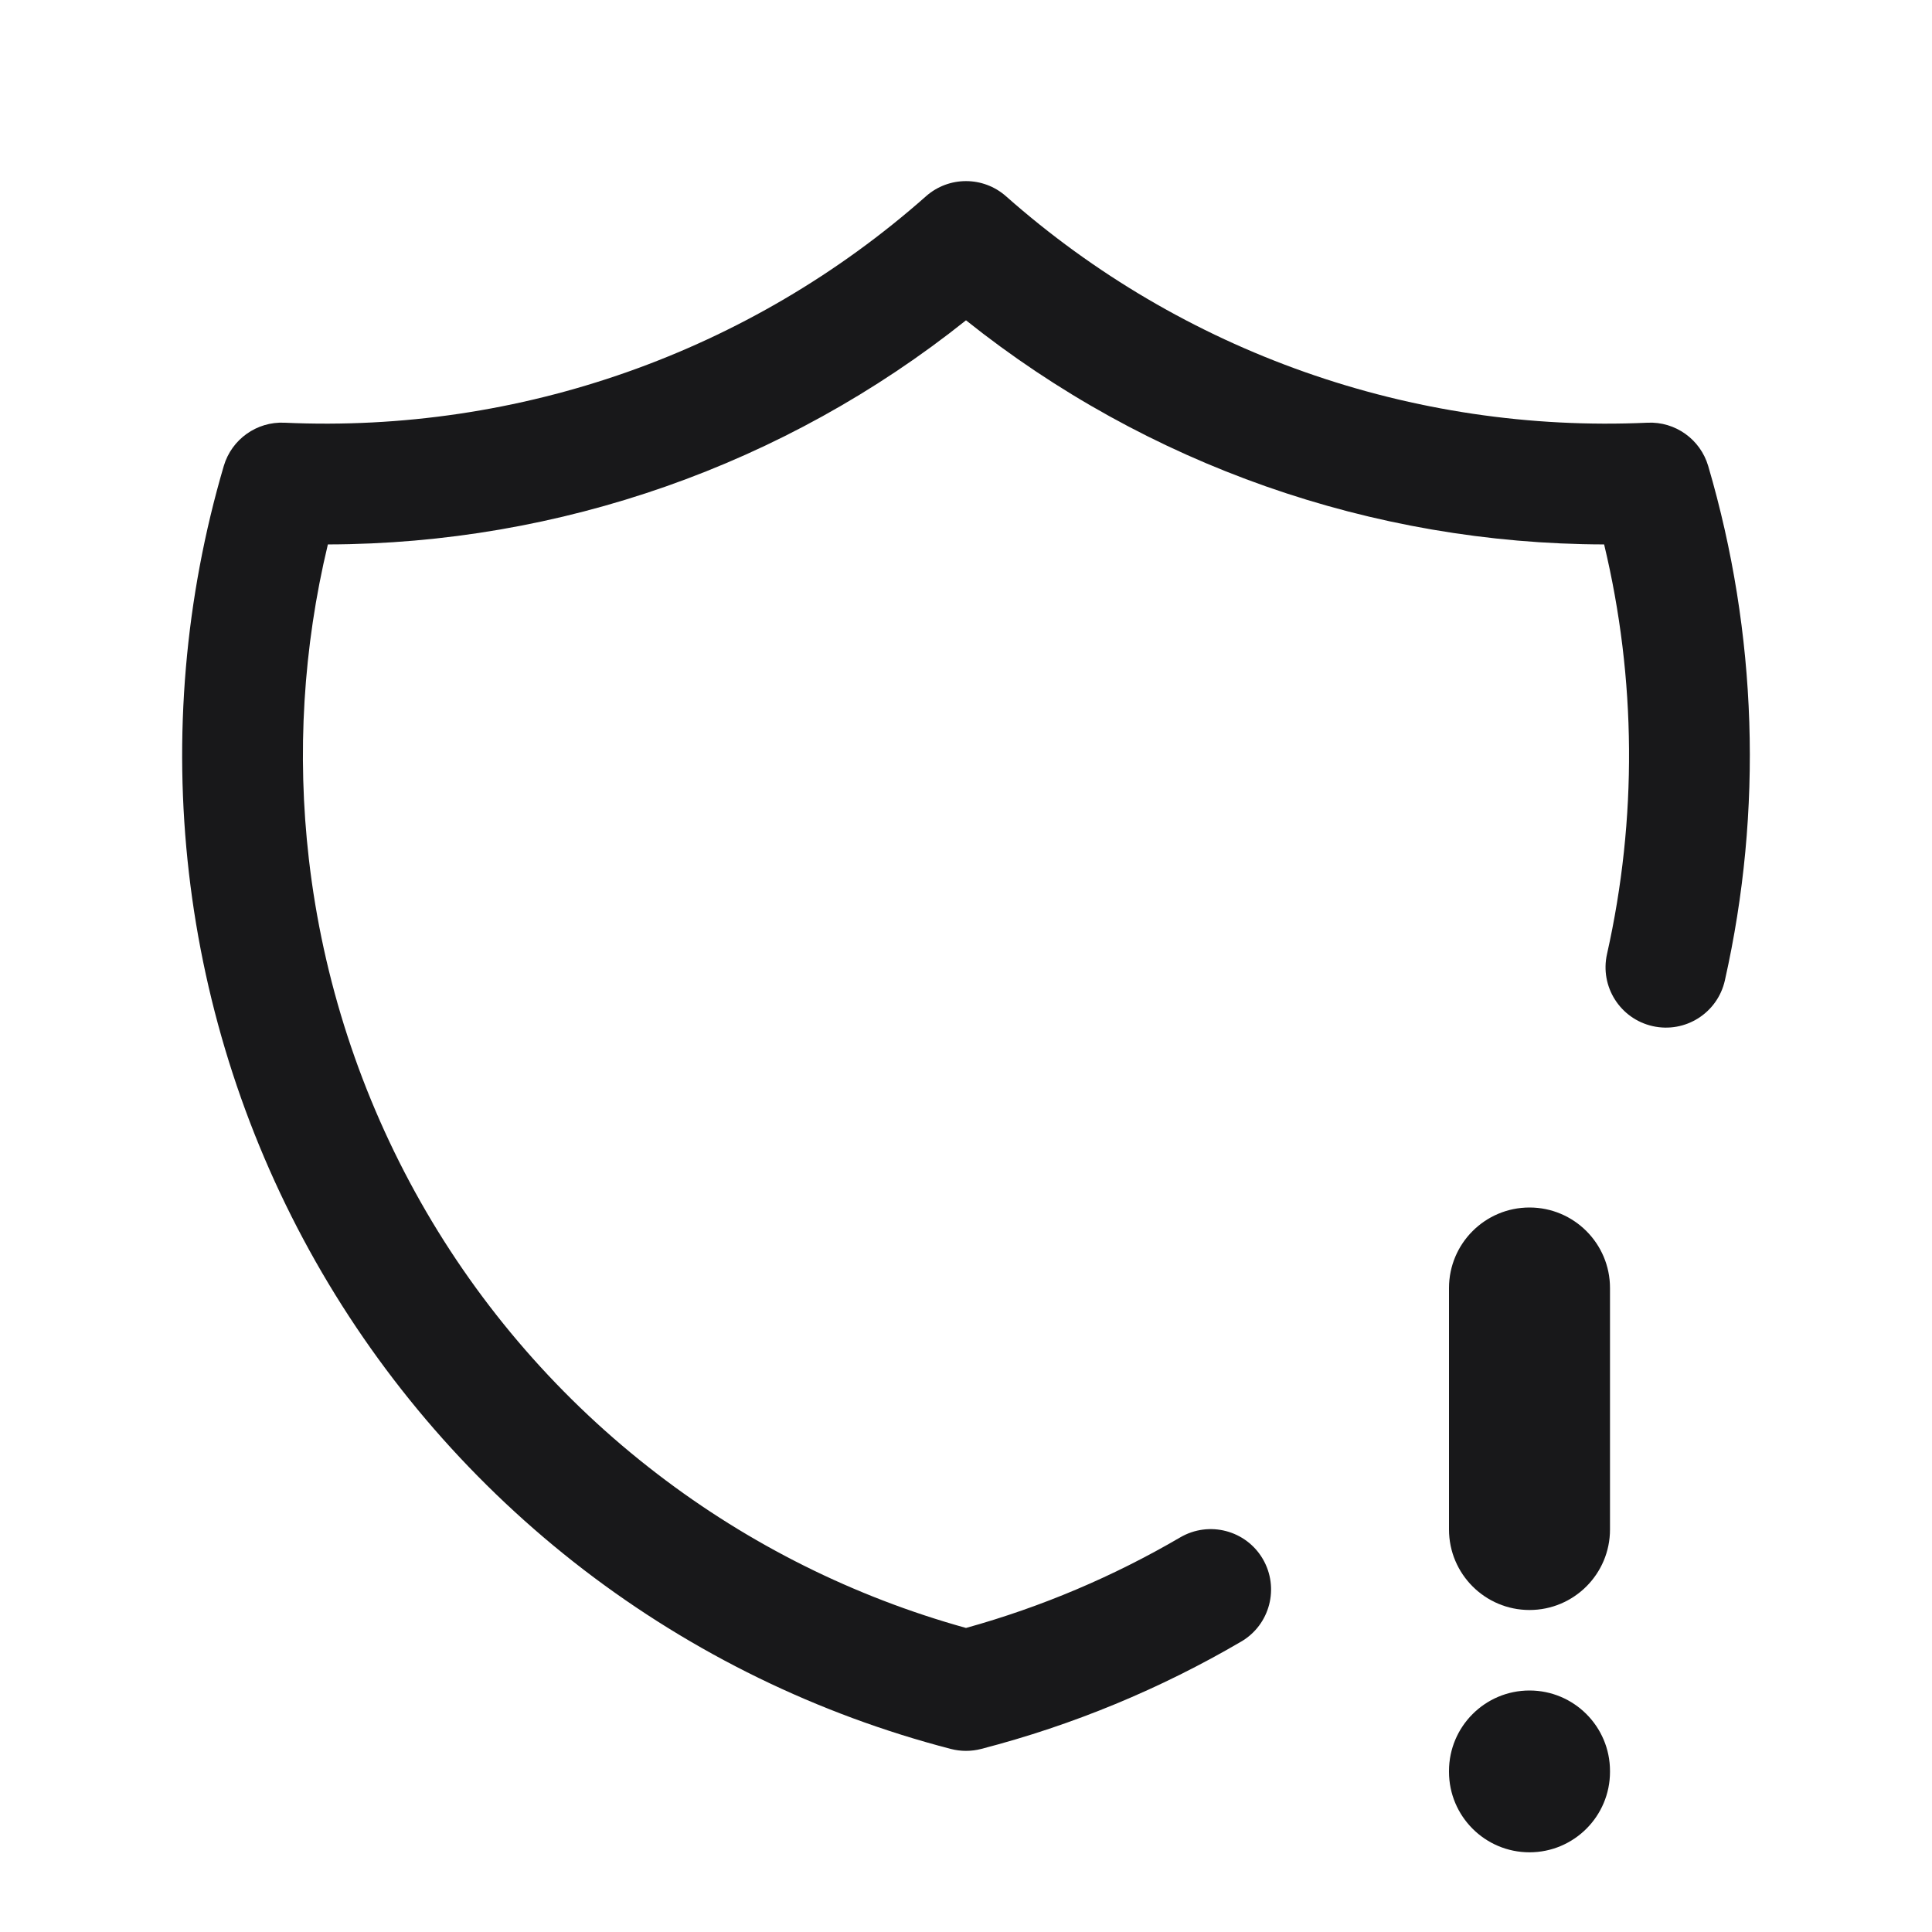 <svg width="24" height="24" viewBox="0 0 24 24" fill="none" xmlns="http://www.w3.org/2000/svg">
<path fill-rule="evenodd" clip-rule="evenodd" d="M11.503 2.438C11.787 2.187 12.213 2.187 12.497 2.438C14.687 4.376 17.545 5.384 20.466 5.251C20.811 5.235 21.122 5.457 21.22 5.789C21.83 7.867 21.902 10.066 21.427 12.179C21.336 12.584 20.935 12.838 20.53 12.747C20.126 12.656 19.872 12.255 19.963 11.851C20.34 10.172 20.327 8.431 19.927 6.763C17.046 6.757 14.251 5.776 12 3.979C9.749 5.776 6.954 6.757 4.073 6.763C3.766 8.041 3.686 9.364 3.837 10.673C4.01 12.171 4.482 13.619 5.225 14.931C5.968 16.243 6.968 17.392 8.164 18.309C9.309 19.188 10.611 19.837 12 20.223C12.94 19.962 13.833 19.582 14.661 19.098C15.019 18.889 15.478 19.009 15.687 19.366C15.896 19.724 15.776 20.183 15.419 20.392C14.418 20.978 13.332 21.43 12.188 21.726C12.065 21.758 11.935 21.758 11.812 21.726C10.158 21.297 8.607 20.54 7.251 19.5C5.895 18.459 4.763 17.157 3.92 15.67C3.078 14.184 2.543 12.543 2.347 10.845C2.151 9.148 2.298 7.428 2.78 5.788C2.878 5.457 3.189 5.235 3.534 5.251C6.455 5.384 9.313 4.376 11.503 2.438Z" fill="#18181A"/>
<path fill-rule="evenodd" clip-rule="evenodd" d="M19 15C19.552 15 20 15.448 20 16V19C20 19.552 19.552 20 19 20C18.448 20 18 19.552 18 19V16C18 15.448 18.448 15 19 15ZM19 21C19.552 21 20 21.448 20 22V22.01C20 22.562 19.552 23.01 19 23.01C18.448 23.01 18 22.562 18 22.01V22C18 21.448 18.448 21 19 21Z" fill="#18181A"/>
</svg>
